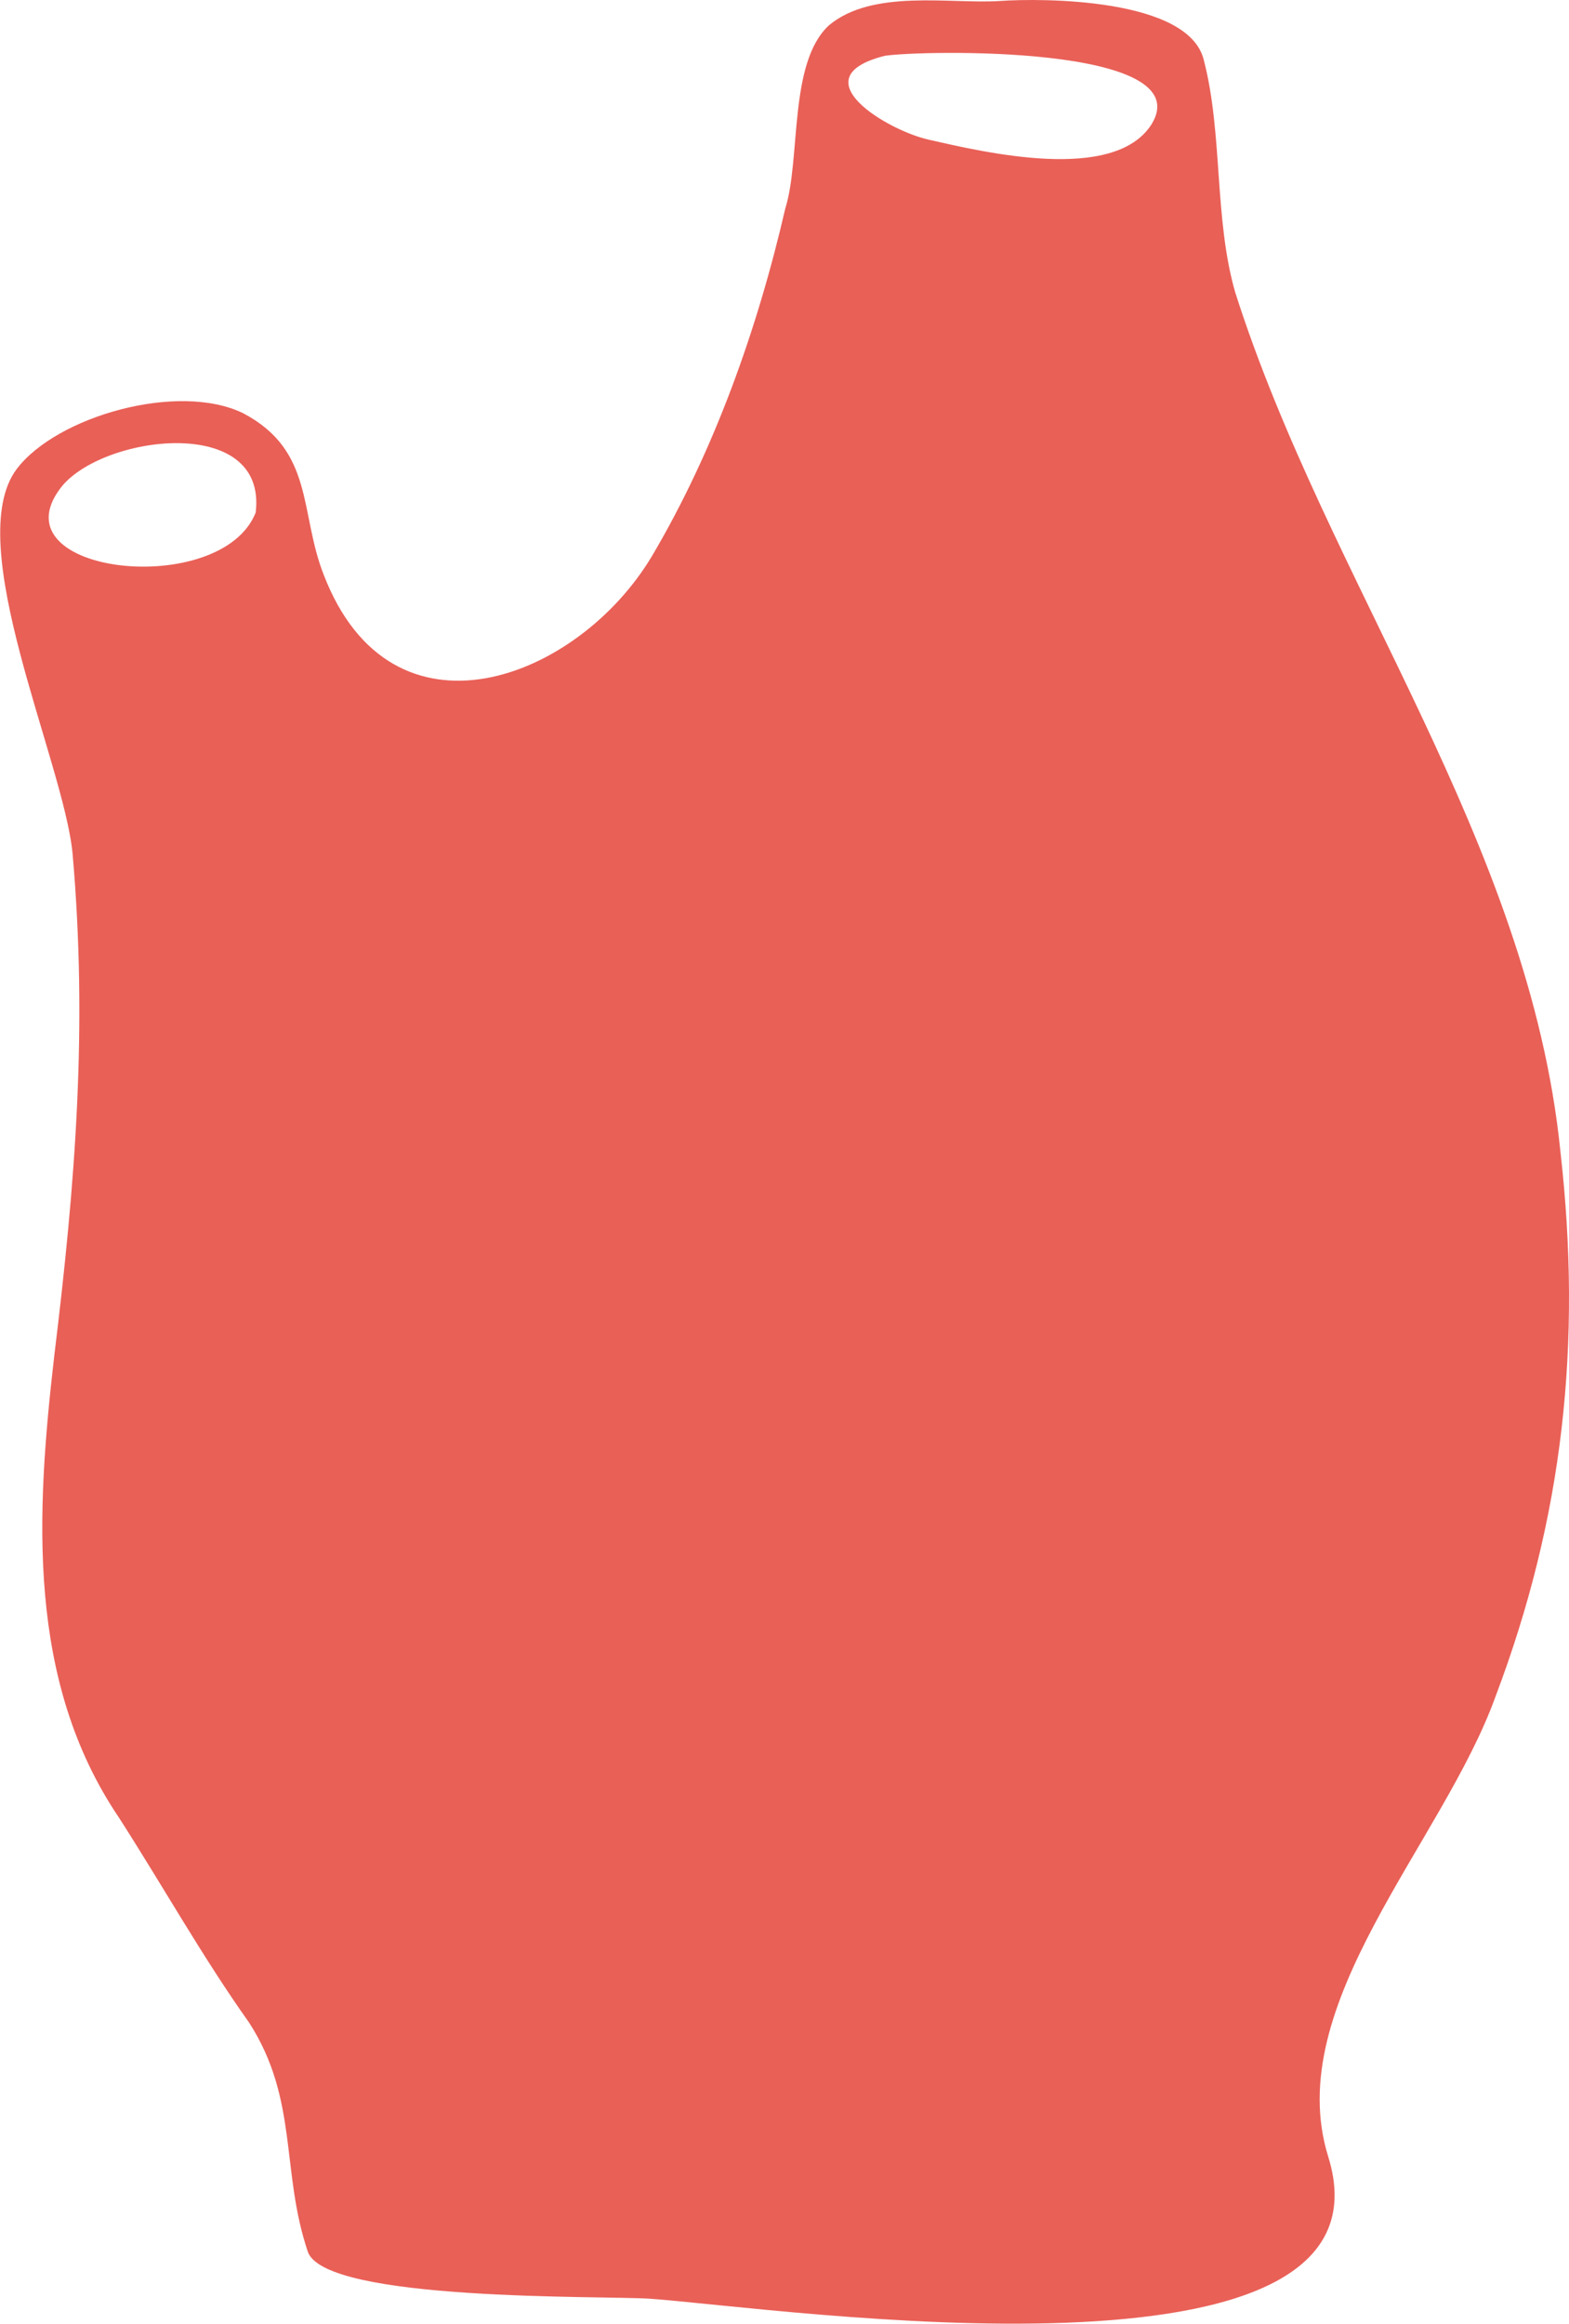 <?xml version="1.0" encoding="utf-8"?>
<!-- Generator: Adobe Illustrator 17.1.0, SVG Export Plug-In . SVG Version: 6.00 Build 0)  -->
<!DOCTYPE svg PUBLIC "-//W3C//DTD SVG 1.1//EN" "http://www.w3.org/Graphics/SVG/1.1/DTD/svg11.dtd">
<svg version="1.1" id="Layer_1" xmlns="http://www.w3.org/2000/svg" xmlns:xlink="http://www.w3.org/1999/xlink" x="0px" y="0px"
	 viewBox="243.7 77.3 309.3 457.9" enable-background="new 243.7 77.3 309.3 457.9" xml:space="preserve">
<path fill="#E96057" d="M551.3,304.1c-6.2-61.1-45.8-111.8-64.1-169.2c-4.2-14.6-2.4-31.2-6.2-45.8c-3-12.2-31.8-12.2-40.3-11.6
	c-9.8,0.6-25-2.4-33.6,4.8c-8,7.4-5.5,26.3-8.6,36.1c-5.5,23.8-14,47.7-26.3,68.5c-14.6,24.4-51.3,38.5-64.7,3.6
	c-4.8-12.2-1.8-24.4-15.9-31.8c-12.8-6.2-36.7,0.6-44.6,11c-11,14.6,9.2,57.5,11,75.7c3,34.2,0.6,64.7-3.6,99
	c-3.6,31.2-5.5,64.1,12.8,91.1c8.6,13.4,16.5,27.5,25.6,40.3c9.8,15.2,6.2,29.3,11.6,45.2c3.6,9.8,58.1,8.6,67.3,9.2
	c25.6,1.8,149,20.2,133.8-28.1c-9.2-29.9,22.6-61.7,33-90.5C551.9,376.2,555.6,341.9,551.3,304.1z M294.1,178.3
	c-6.8,17.1-51.3,12.2-38.5-4.8C263.5,163,296.5,158.7,294.1,178.3C294.1,184.3,295.3,176.4,294.1,178.3z M470.7,101.8
	c-7.4,11.6-33,5.5-44,3c-8-1.8-25.6-12.2-8.6-16.5C424.9,87.2,480.4,86,470.7,101.8z"/>
</svg>
